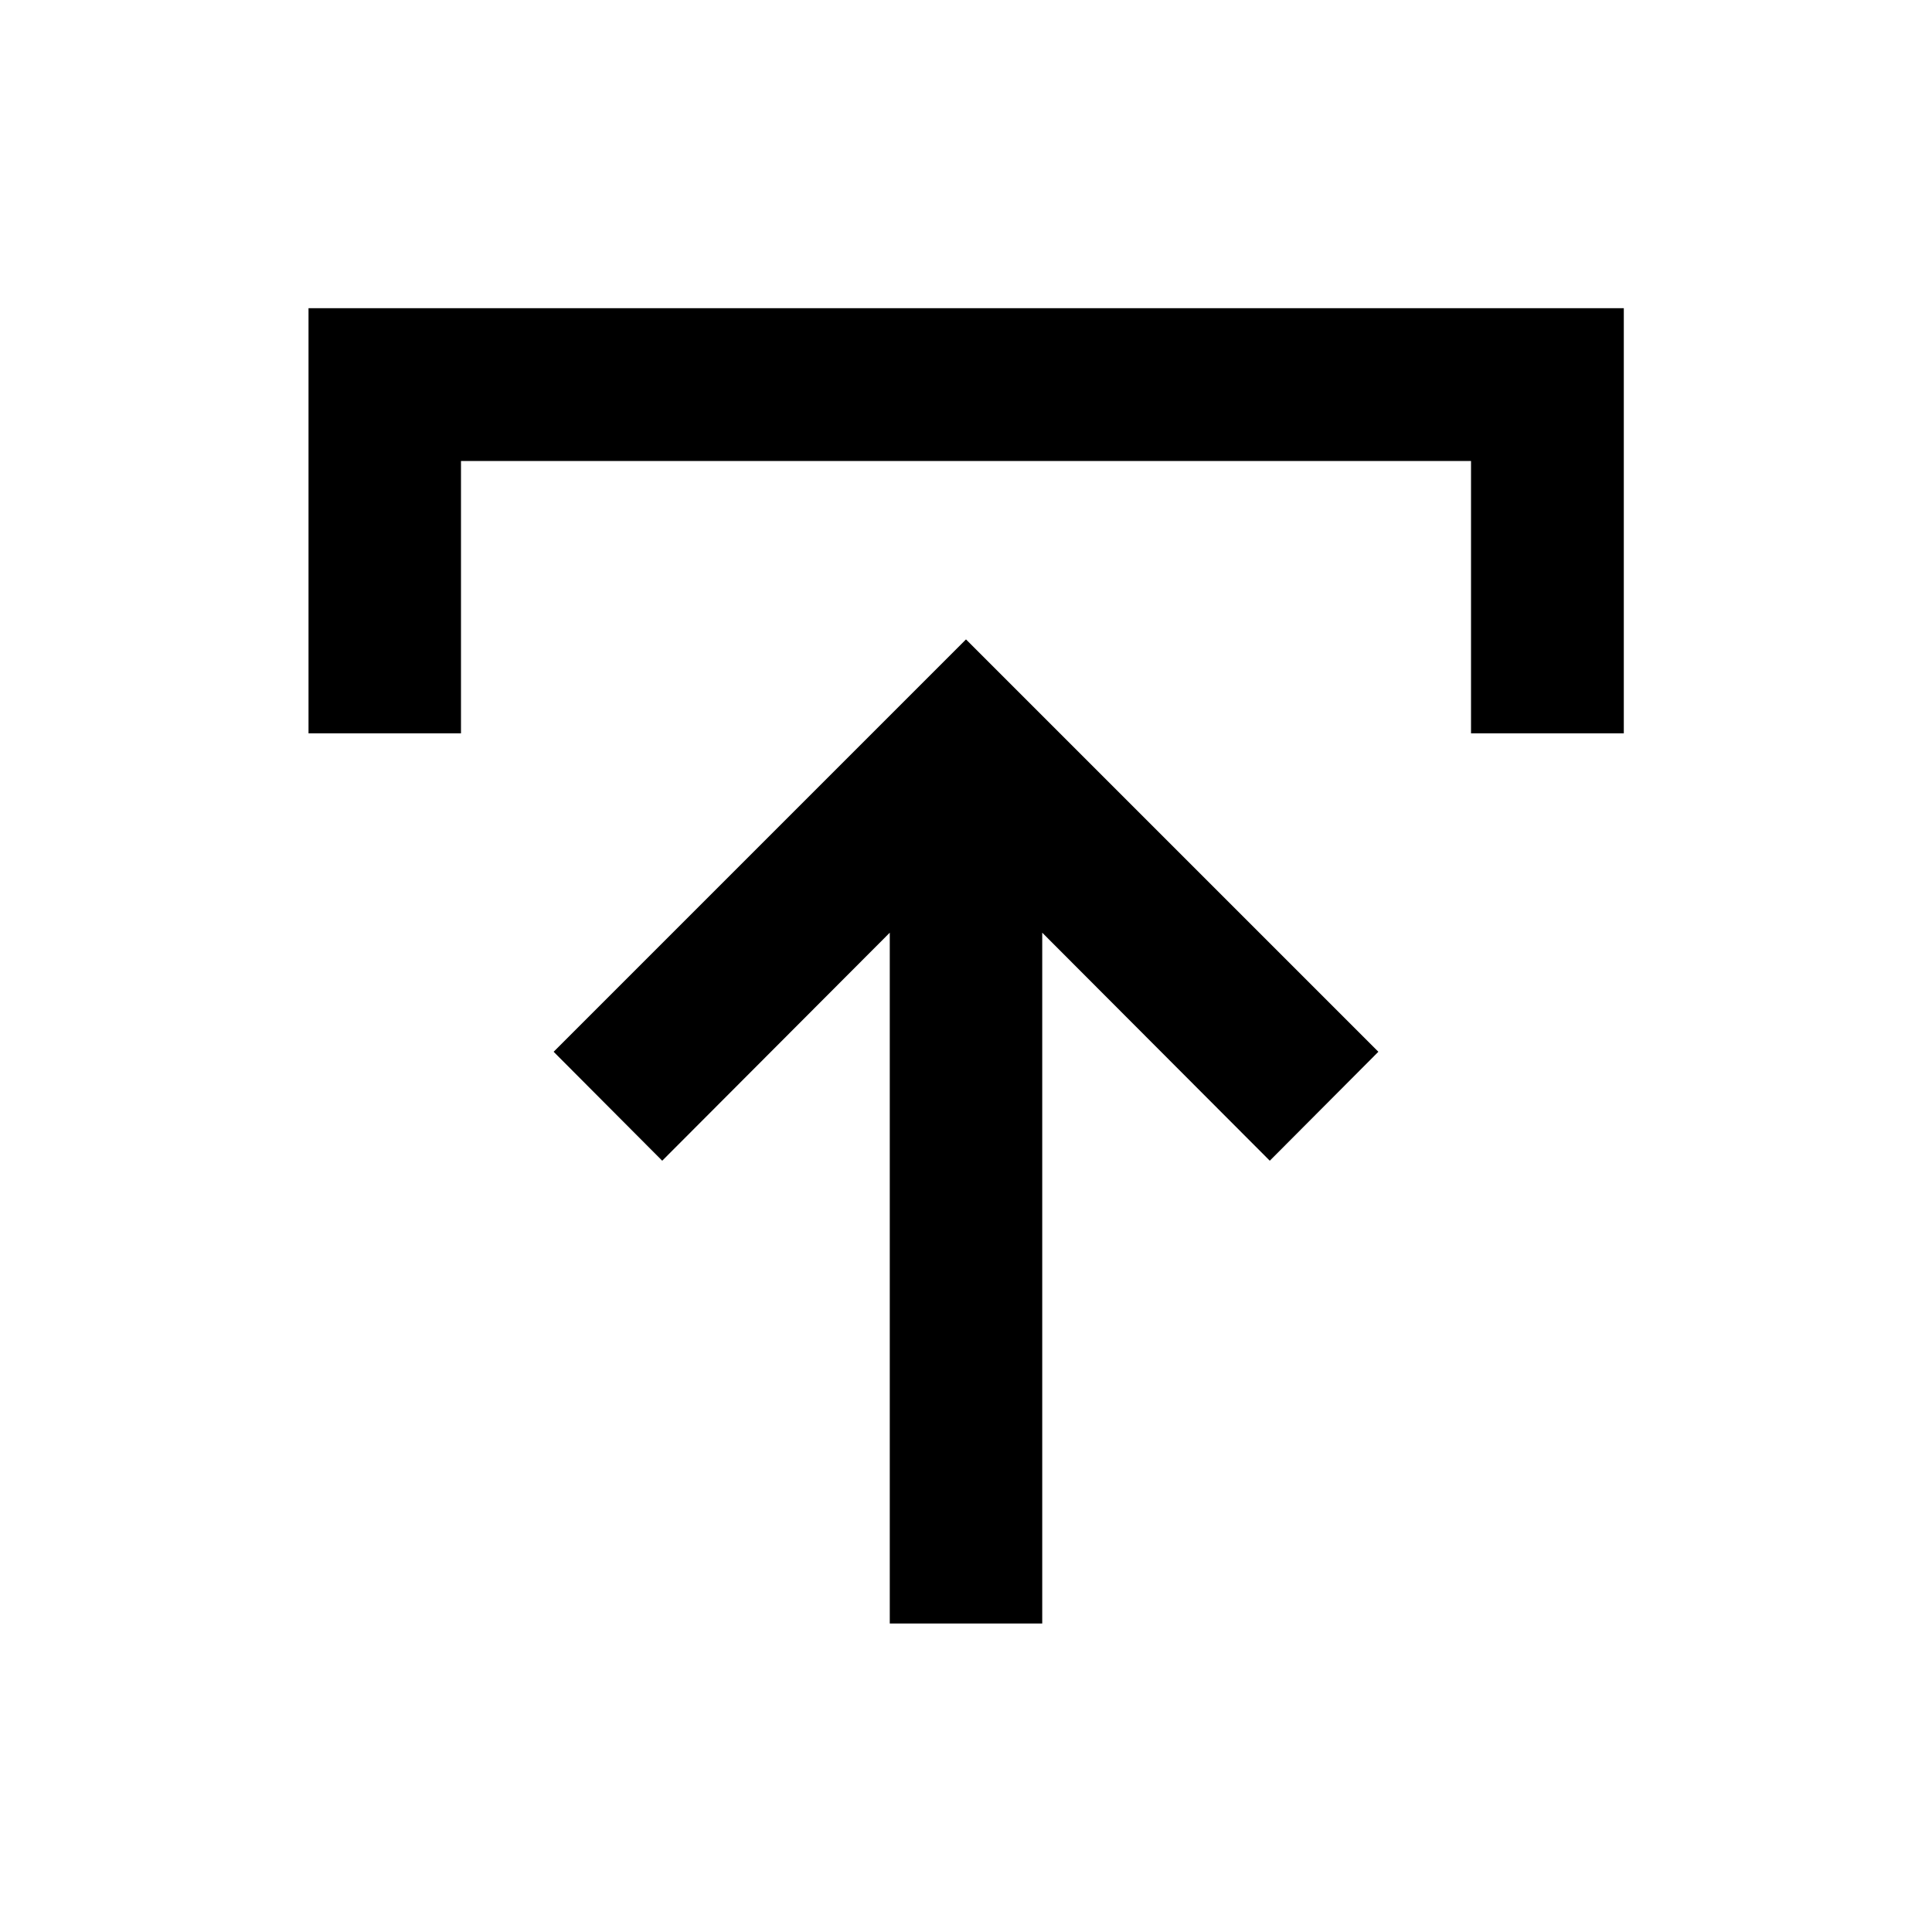 <svg xmlns="http://www.w3.org/2000/svg" height="40" viewBox="0 -960 960 960" width="40"><path d="M442.12-153.3v-343.25L329.05-383.24l-53.95-54.14L480-642.28l204.9 204.9-53.95 54.14-113.07-113.31v343.25h-75.76ZM153.3-595.61v-211.25h653.56v211.25h-75.92v-135.33H229.06v135.33H153.3Z"/></svg>